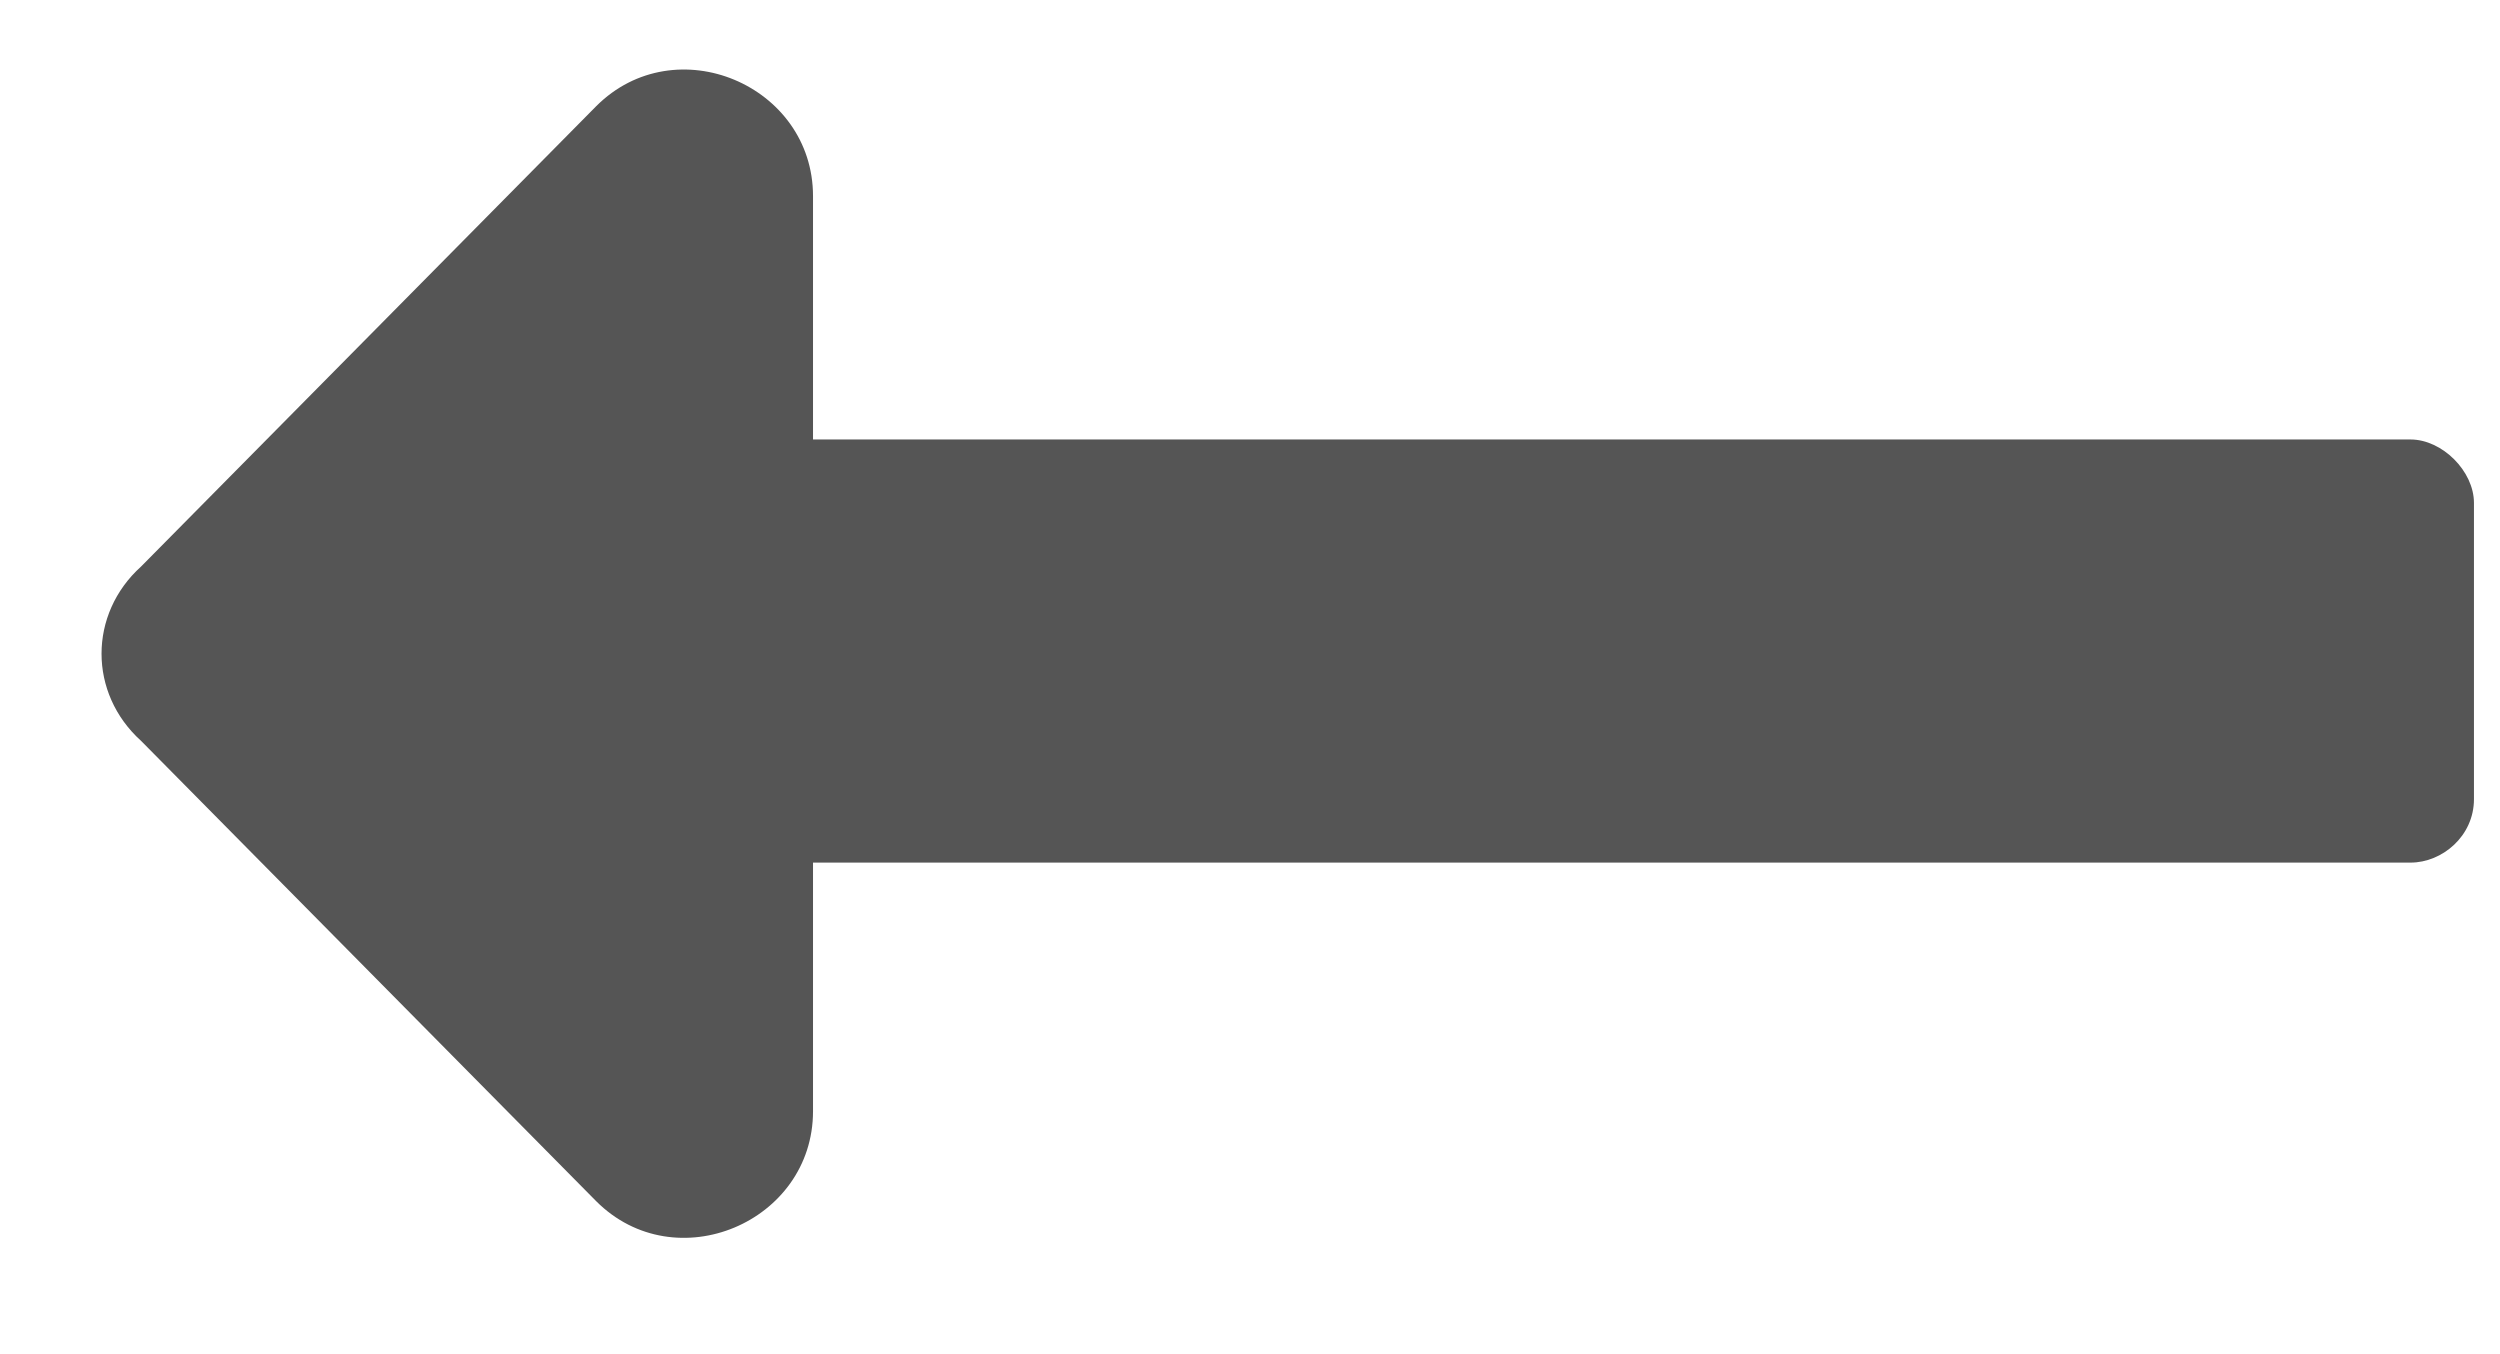 <svg width="24" height="13" viewBox="0 0 24 13" fill="#FFFFFF" xmlns="http://www.w3.org/2000/svg">
<path d="M7.805 8.281V10.668C7.805 11.734 6.484 12.293 5.723 11.531L1.355 7.113C0.848 6.656 0.848 5.895 1.355 5.438L5.723 1.02C6.484 0.258 7.805 0.816 7.805 1.883V4.219H23.141C23.445 4.219 23.75 4.523 23.75 4.828V7.672C23.75 8.027 23.445 8.281 23.141 8.281H7.805Z" fill="#555555"/>
</svg>
